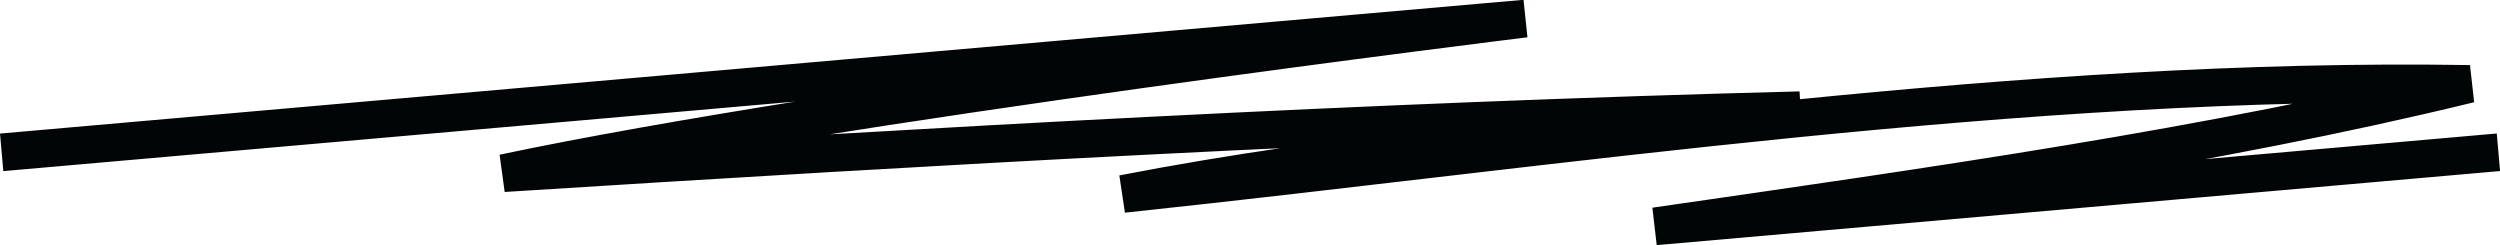 <svg xmlns="http://www.w3.org/2000/svg" width="66.313" height="6.509" viewBox="0 0 66.313 6.509">
  <path id="Pfad_1045" data-name="Pfad 1045" d="M244.96,509.8l40.411-3.548s-18.343,2.248-27.1,4.1c11.436-.723,22.9-1.376,34.391-1.669-6.021.574-12.124,1.087-17.96,2.22,11.583-1.227,23.894-3.111,35.723-2.918-6.9,1.683-14.309,2.722-21.608,3.778l22.37-1.965" transform="translate(-244.916 -505.759)" fill="none" stroke="#020506" stroke-width="1"/>
</svg>
